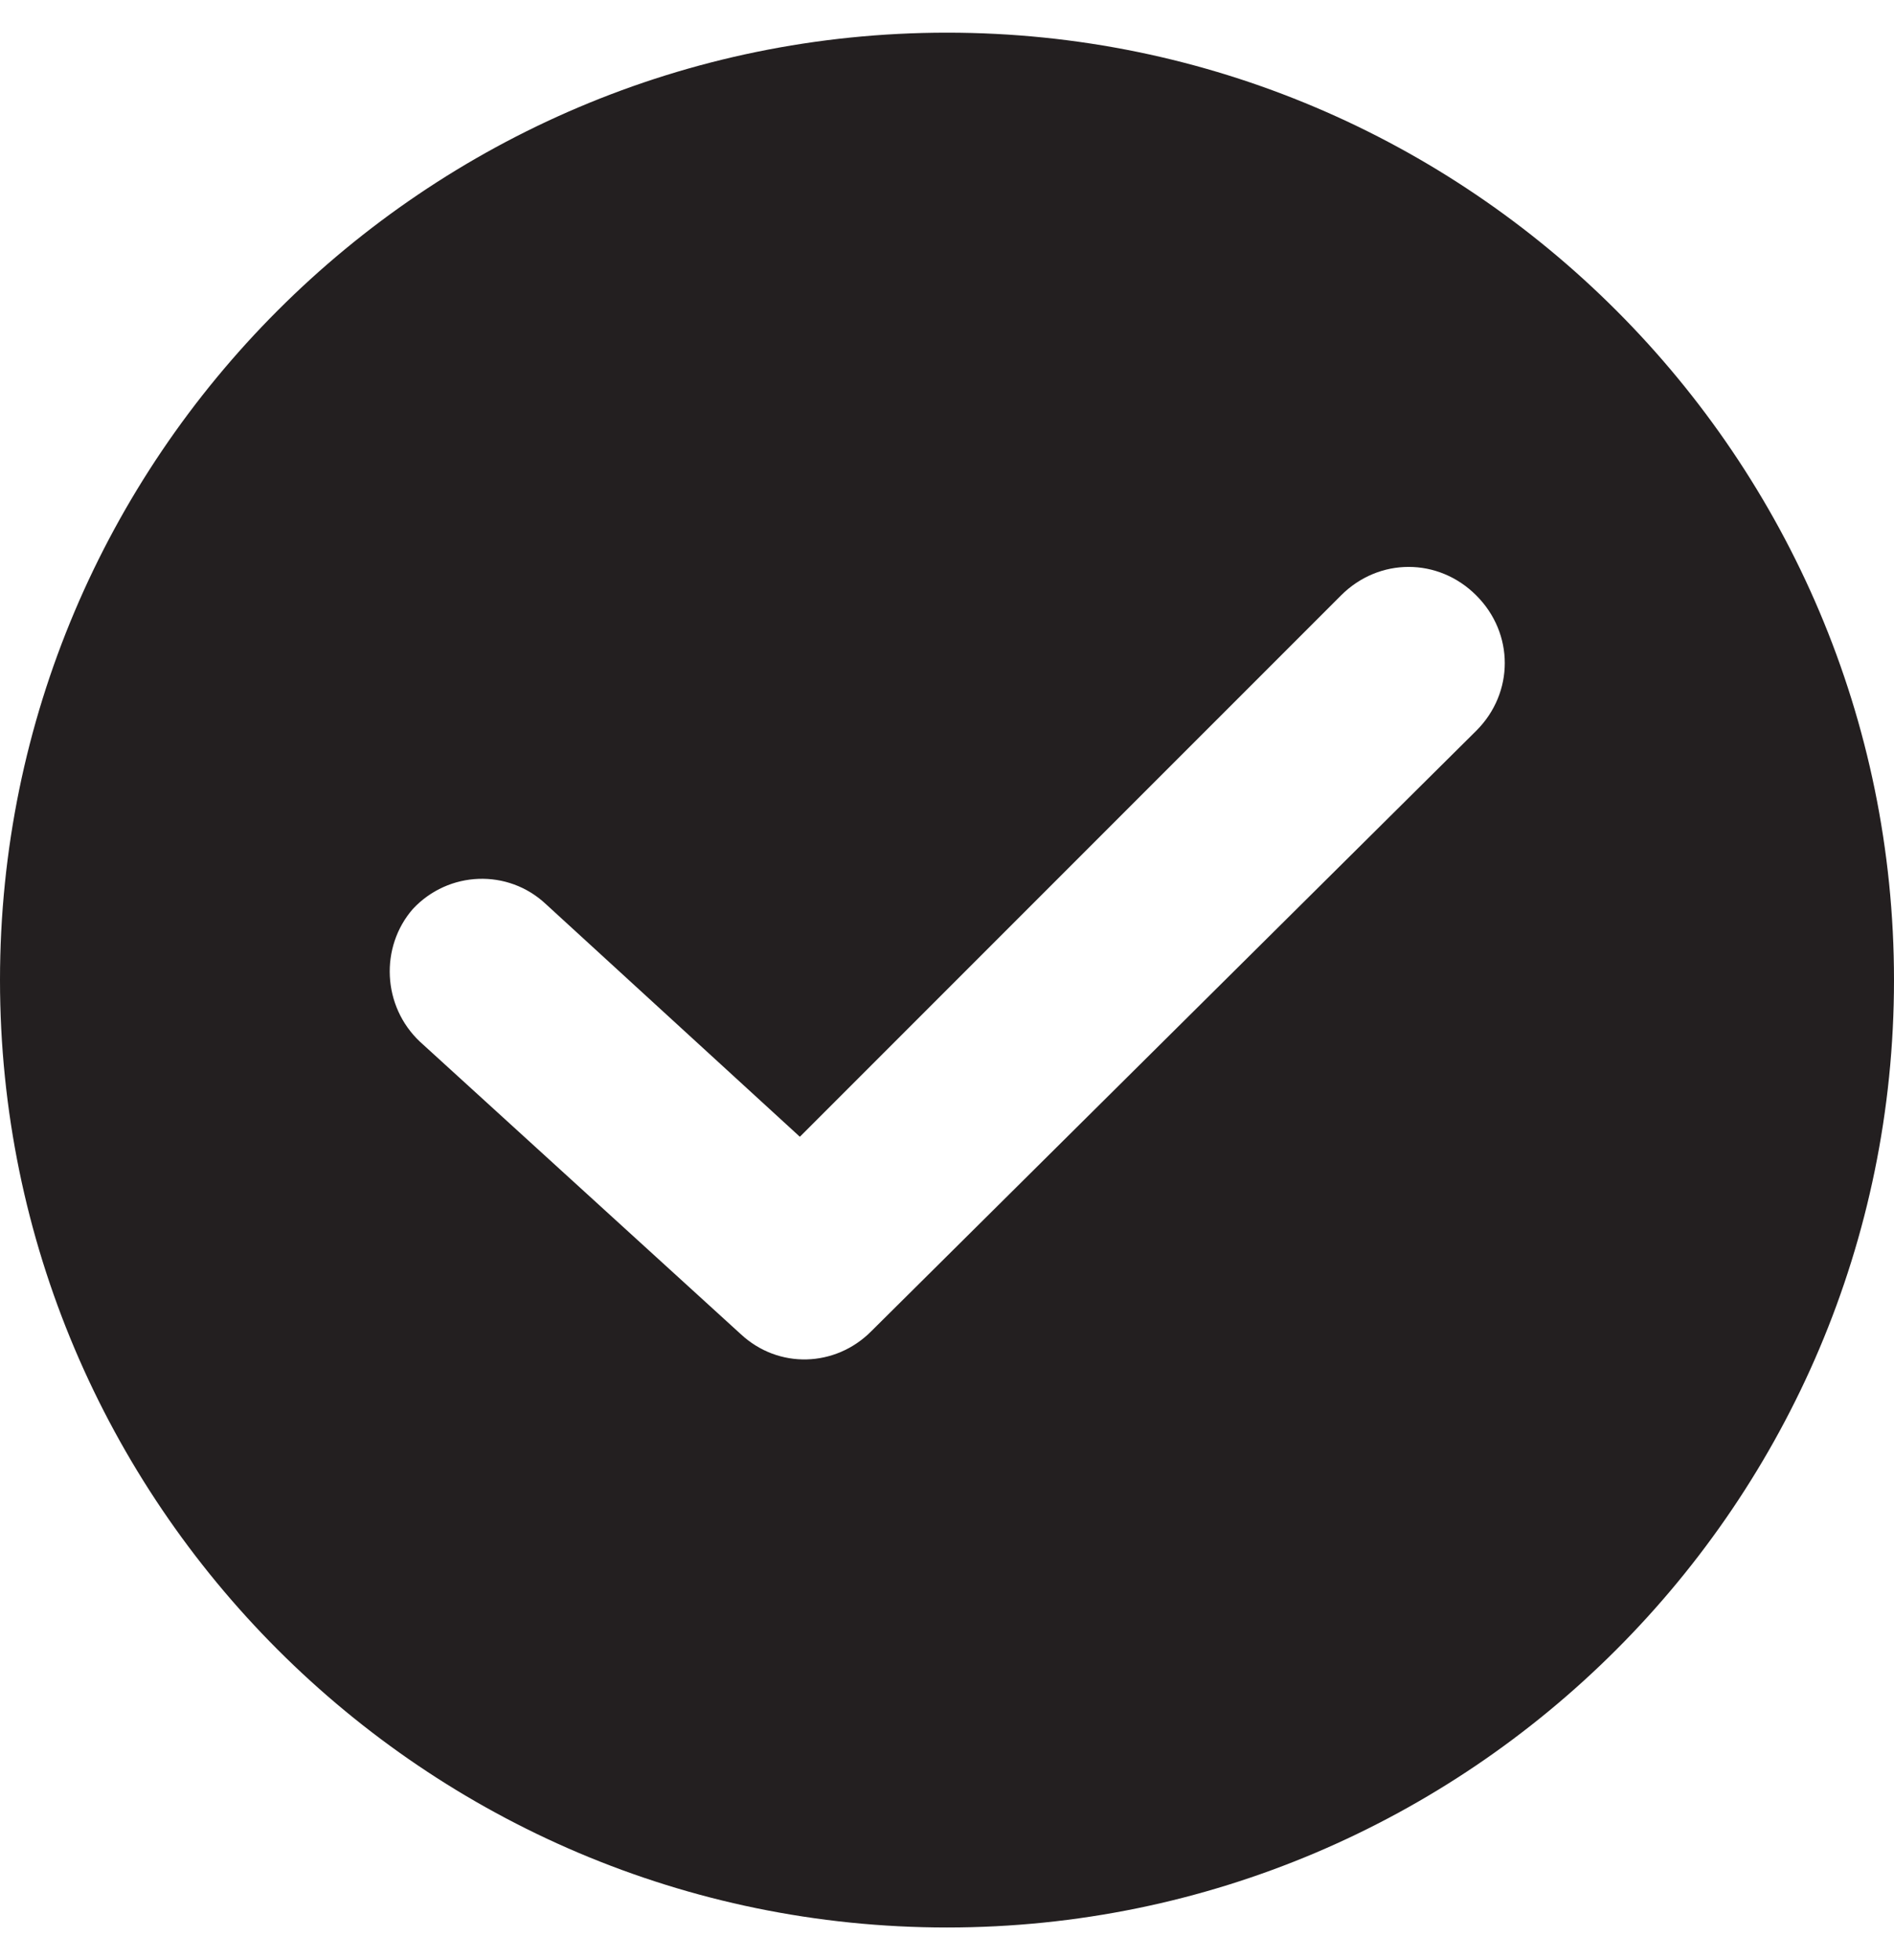 <svg width="29" height="30" viewBox="0 0 29 30" fill="none" xmlns="http://www.w3.org/2000/svg">
<path d="M14.5 0.5C6.505 0.5 0 7.005 0 15C0 22.995 6.505 29.5 14.5 29.5C22.495 29.5 29 22.995 29 15C29 7.005 22.495 0.5 14.5 0.5ZM22.604 11.184L13.337 20.378C12.792 20.924 11.92 20.96 11.338 20.415L6.432 15.945C5.851 15.4 5.815 14.491 6.323 13.91C6.868 13.328 7.777 13.292 8.358 13.837L12.247 17.398L20.533 9.113C21.114 8.531 22.023 8.531 22.604 9.113C23.186 9.694 23.186 10.603 22.604 11.184Z" fill="#231F20"/>
</svg>
